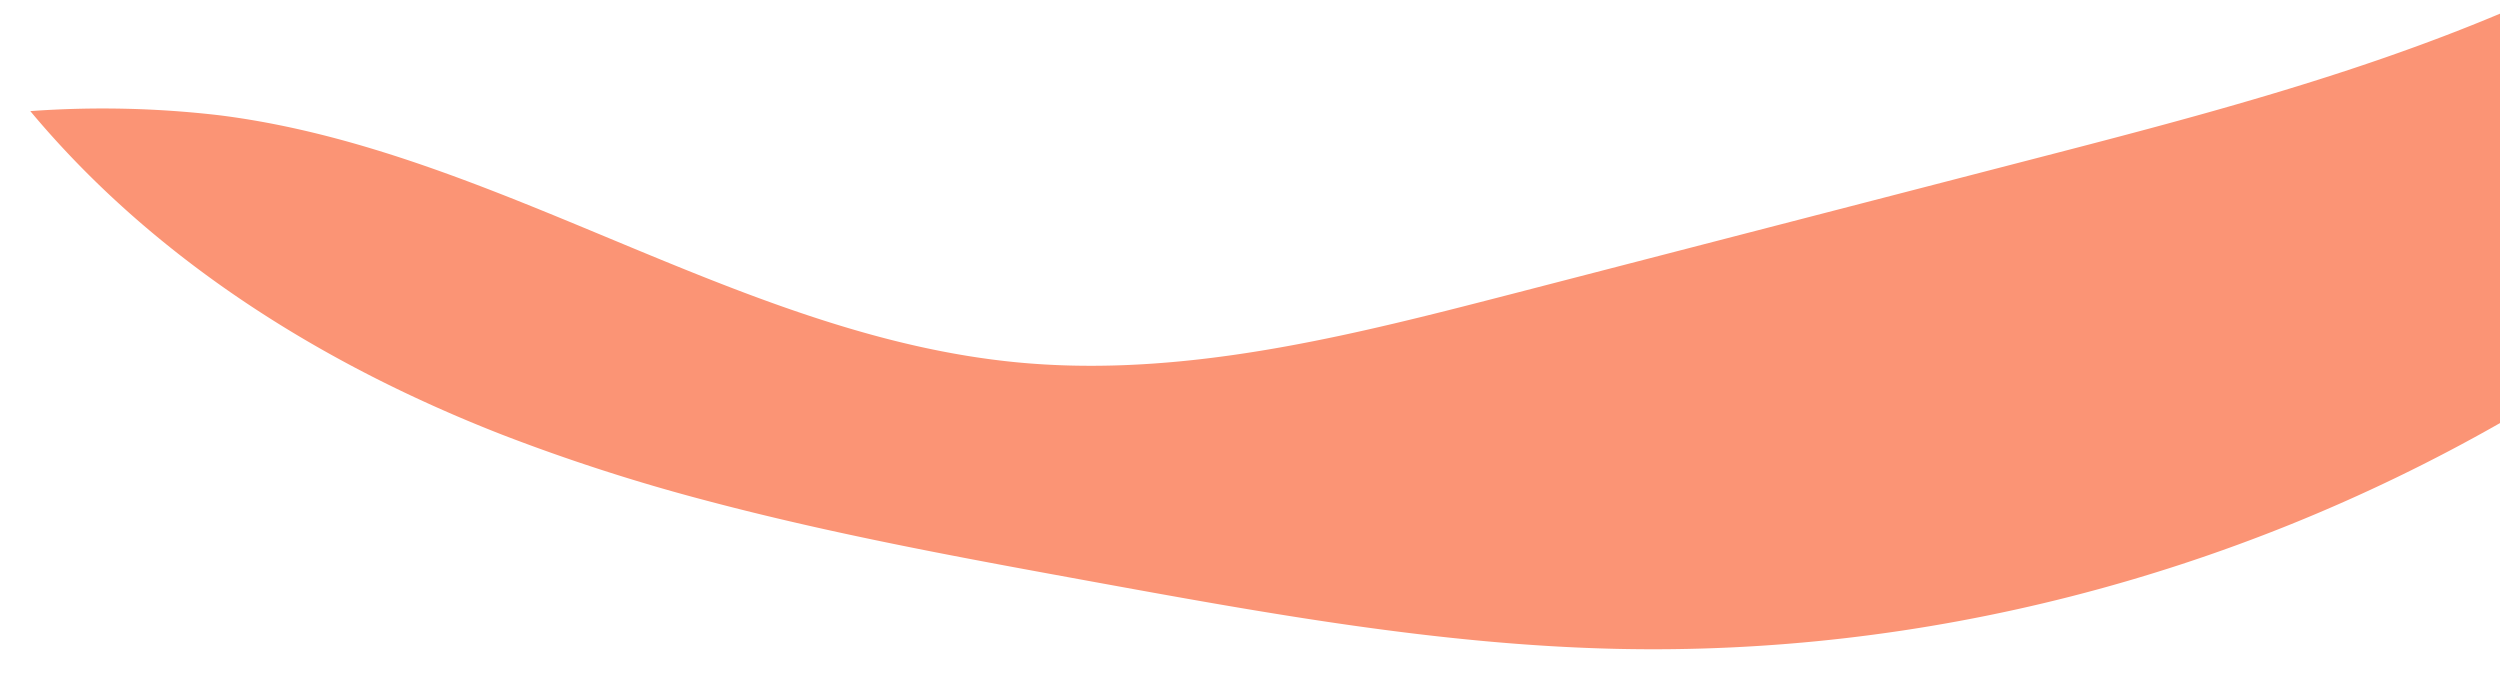 <svg id="Layer_1" data-name="Layer 1" xmlns="http://www.w3.org/2000/svg" viewBox="0 0 585 157.48"><defs><style>.cls-1{fill:#fb9475;}</style></defs><title>nav2</title><path class="cls-1" d="M585,3.2V99c-63.36,36.07-135.25,54.45-206.84,52.83-41.48-.94-82.56-8.43-123.47-15.9-12.26-2.24-24.53-4.48-36.78-6.89-17.79-3.5-35.52-7.35-53-12a451.48,451.48,0,0,1-47.38-15.31C76.07,85.56,36.49,61.23,7.09,26A235,235,0,0,1,51.54,27c48.88,6.21,93.13,32.4,139.83,47.55,15.17,4.93,30.61,8.69,46.54,10.23,33.88,3.27,67.67-3.8,100.82-12.14,4.89-1.23,9.76-2.49,14.62-3.74L474.65,37.5C511.94,27.86,549.61,18.08,585,3.2Z"/></svg>